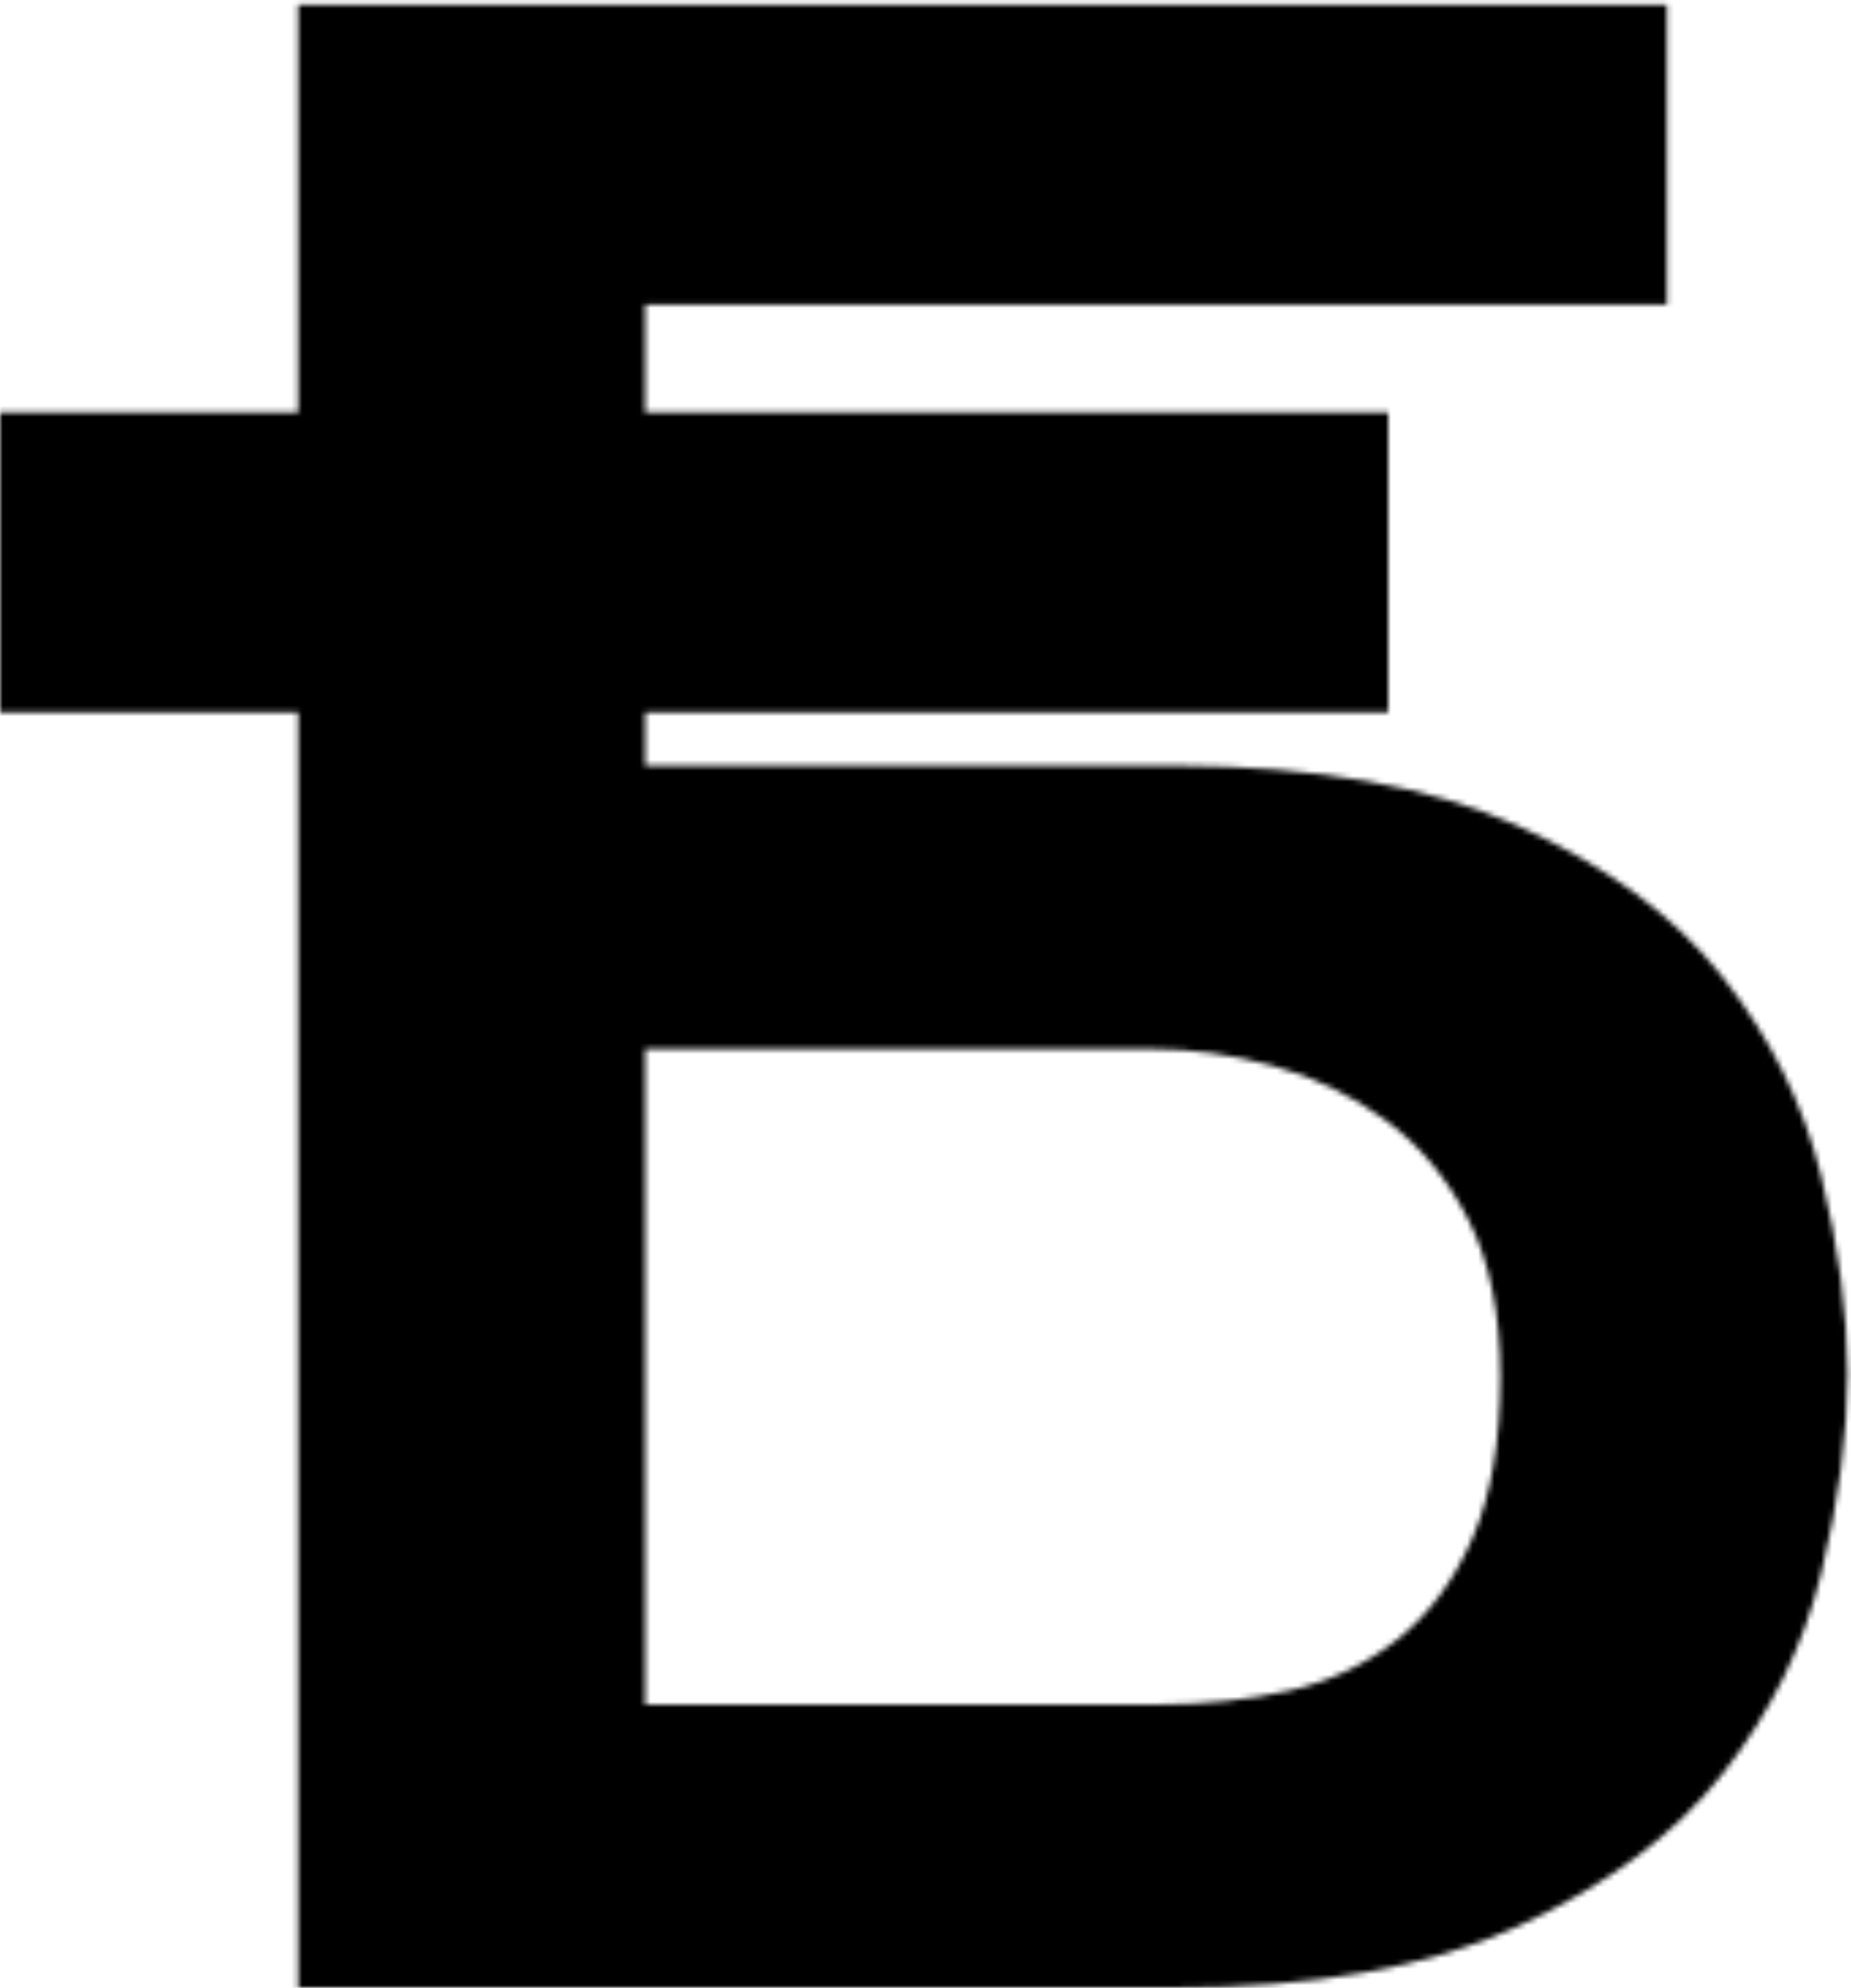 <?xml version="1.0" encoding="UTF-8"?>
<svg width="340px" height="365px" viewBox="0 0 340 365" version="1.1" xmlns="http://www.w3.org/2000/svg" xmlns:xlink="http://www.w3.org/1999/xlink">
    <!-- Generator: Sketch 60.1 (88133) - https://sketch.com -->
    <title>BYNmediumBlack</title>
    <desc>Created with Sketch.</desc>
    <defs>
        <path d="M306.19,0.86 L306.19,55.94 L118.51,55.94 L118.51,75.74 L255,75.74 L255,130.82 L118.51,130.819 L118.51,140.6 L215.41,140.6 L216.547,140.602 C241.869,140.708 262.57,144.363 278.65,151.565 C294.97,158.875 307.55,168.14 316.39,179.36 C325.23,190.58 331.265,202.735 334.495,215.825 C337.725,228.915 339.34,241.07 339.34,252.29 C339.34,263.51 337.725,275.75 334.495,289.01 C331.265,302.27 325.23,314.51 316.39,325.73 C307.55,336.95 294.97,346.3 278.65,353.78 C262.33,361.26 241.25,365 215.41,365 L215.41,365 L54.76,365 L54.76,130.819 L0,130.82 L0,75.74 L54.76,75.74 L54.76,0.86 L306.19,0.86 Z M211.84,192.62 L118.51,192.62 L118.51,312.98 L212.86,312.98 C221.36,312.98 229.35,312.13 236.83,310.43 C244.31,308.73 250.94,305.585 256.72,300.995 C262.5,296.405 267.09,290.2 270.49,282.38 C273.89,274.56 275.59,264.7 275.59,252.8 C275.59,241.24 273.635,231.635 269.725,223.985 C265.815,216.335 260.715,210.215 254.425,205.625 C248.135,201.035 241.25,197.72 233.77,195.68 C226.29,193.64 218.98,192.62 211.84,192.62 L211.84,192.62 Z" id="path-1"></path>
    </defs>
    <g id="Page-1" stroke="none" stroke-width="1" fill="none" fill-rule="evenodd">
        <g id="BYNmediumBlack" transform="translate(0, -651)">
            <g transform="translate(0, 651)">
                <mask id="mask-2" fill="white">
                    <use xlink:href="#path-1"></use>
                </mask>
                <g id="Clip-2"></g>
                <polygon id="Fill-1" fill="#000000" mask="url(#mask-2)" points="-5 -4.14 344.34 -4.14 344.34 370 -5 370"></polygon>
            </g>
        </g>
    </g>
</svg>